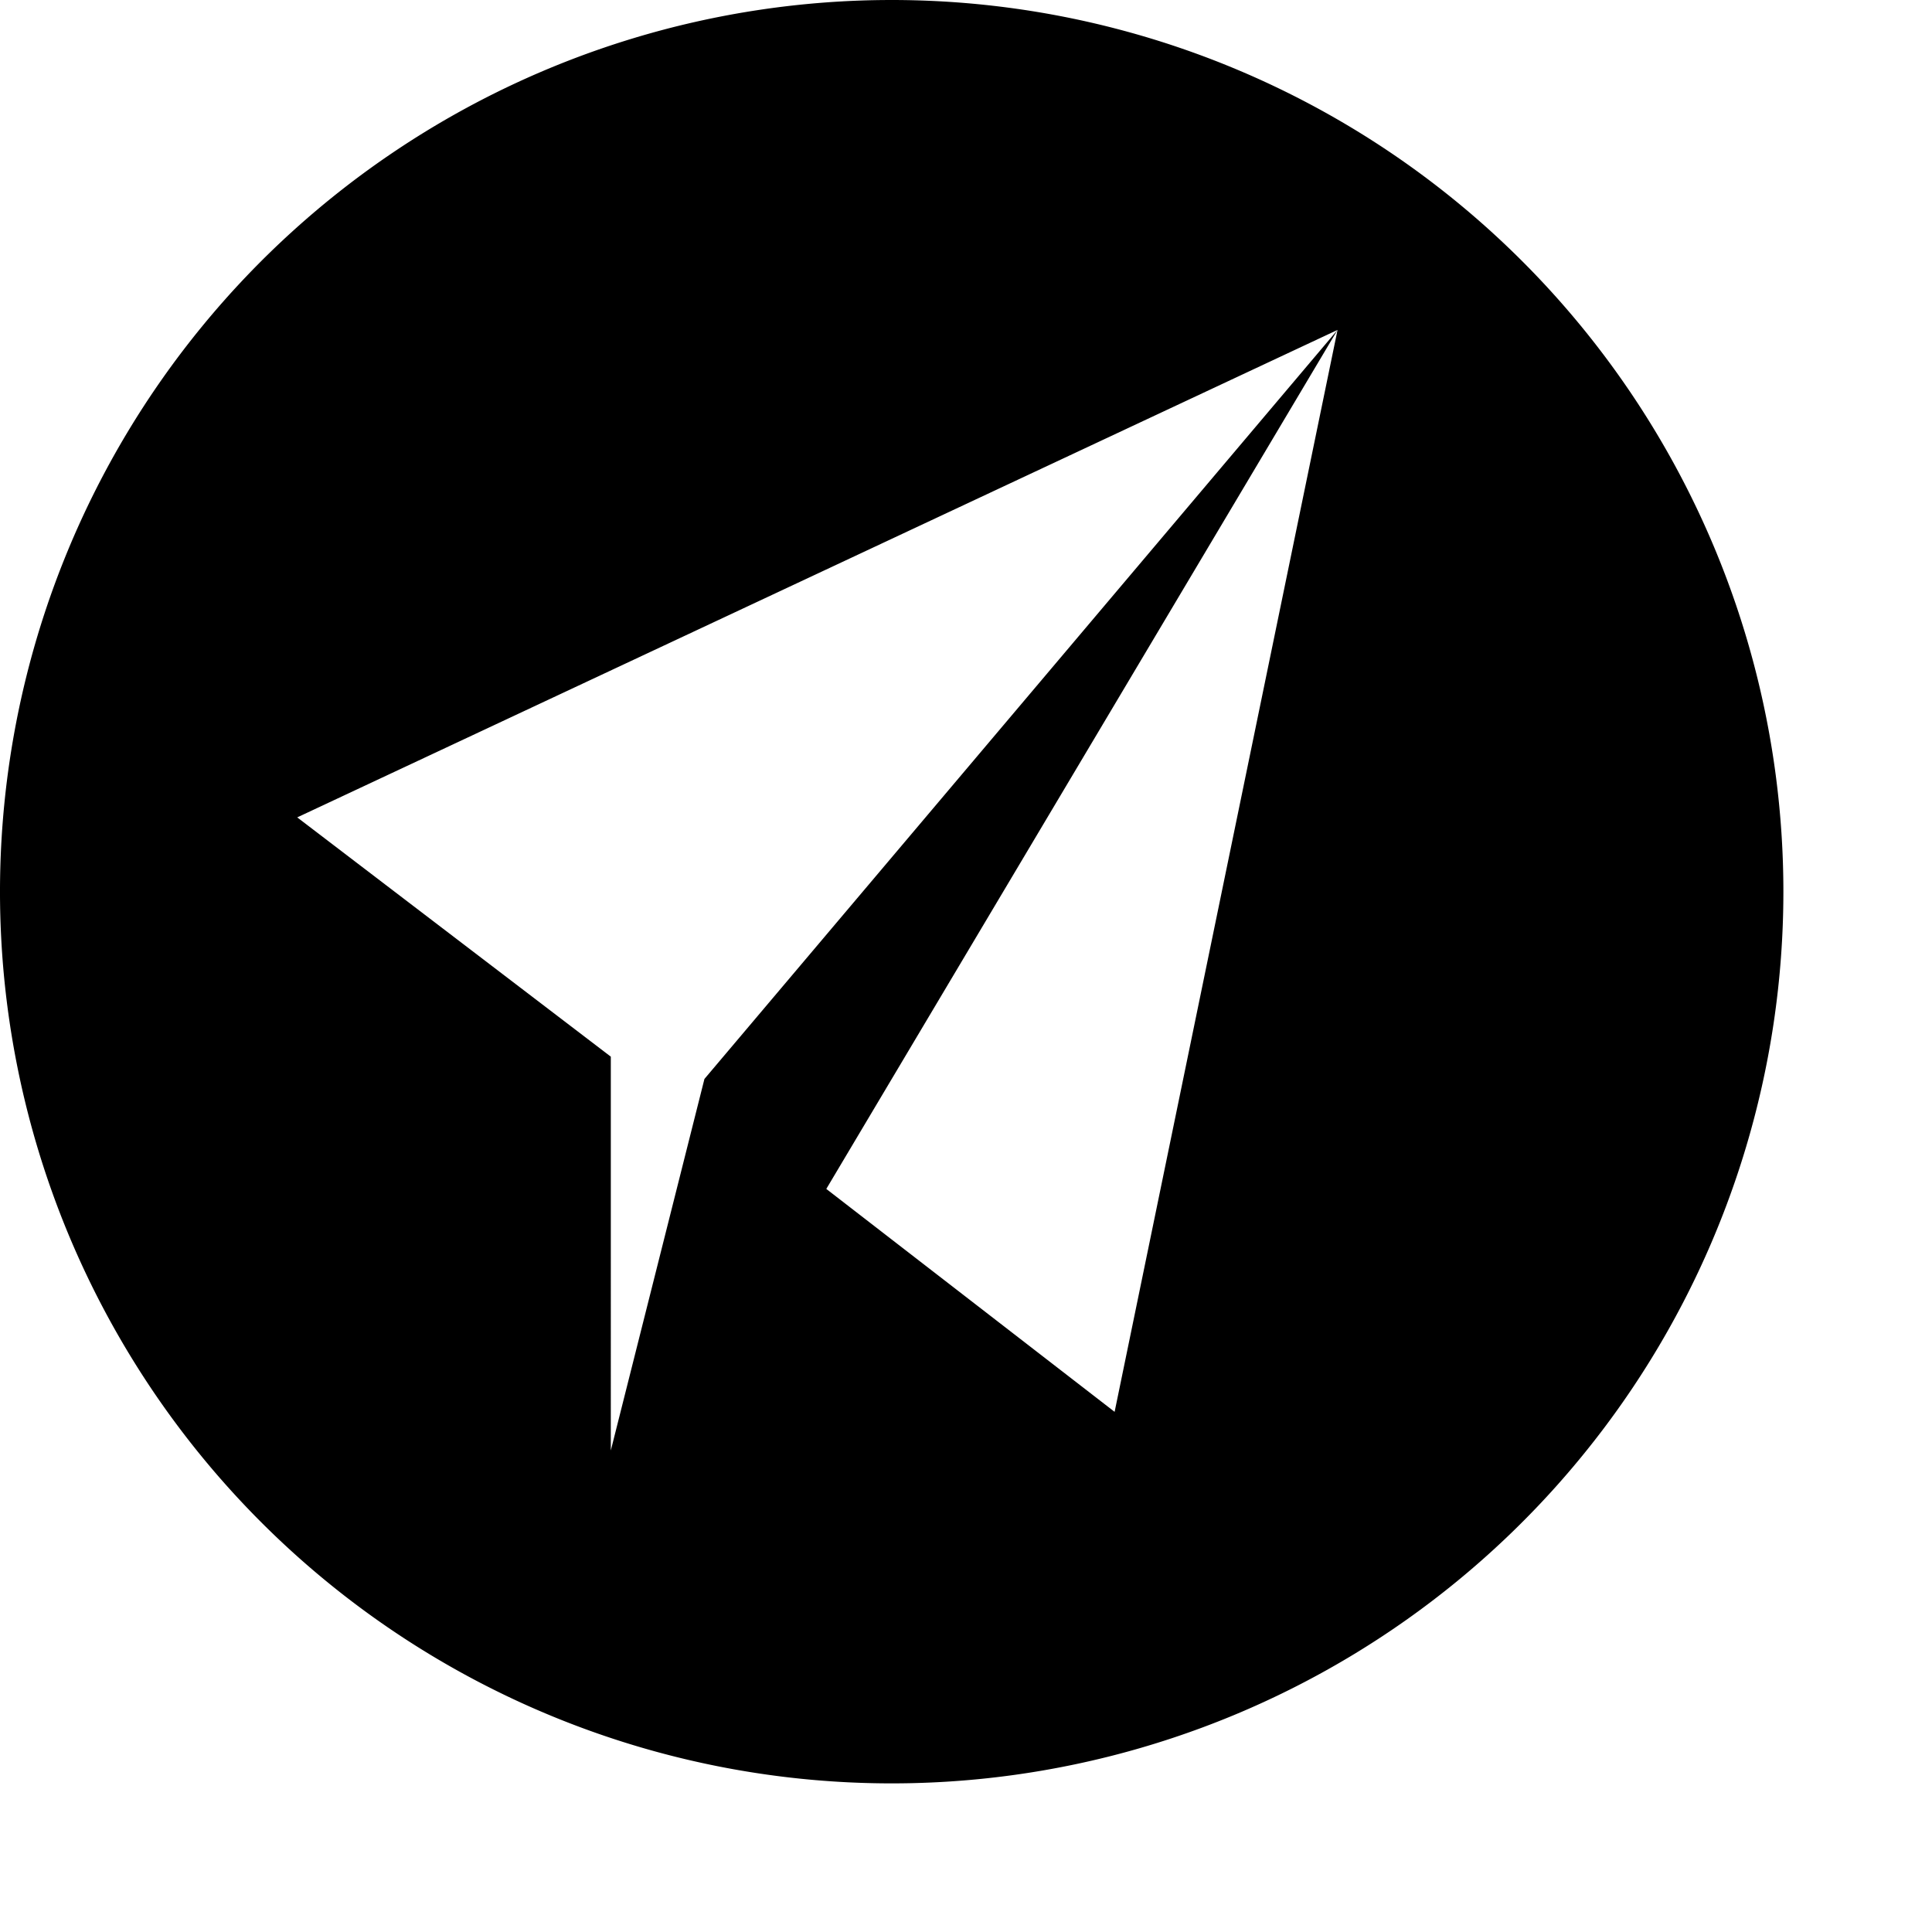 <?xml version="1.0" ?><svg viewBox="0 0 26 26" width="30px" height="30px" xmlns="http://www.w3.org/2000/svg"><title/><g data-name="Layer 2" id="Layer_2"><g id="Icon"><path d="M12,0A12,12,0,1,0,24,12,12,12,0,0,0,12,0Zm3,19-3.88-3L18,4.44,9.48,14.52l-1.26,5h0V14.22L4,11,18,4.44Z"/></g></g></svg>
